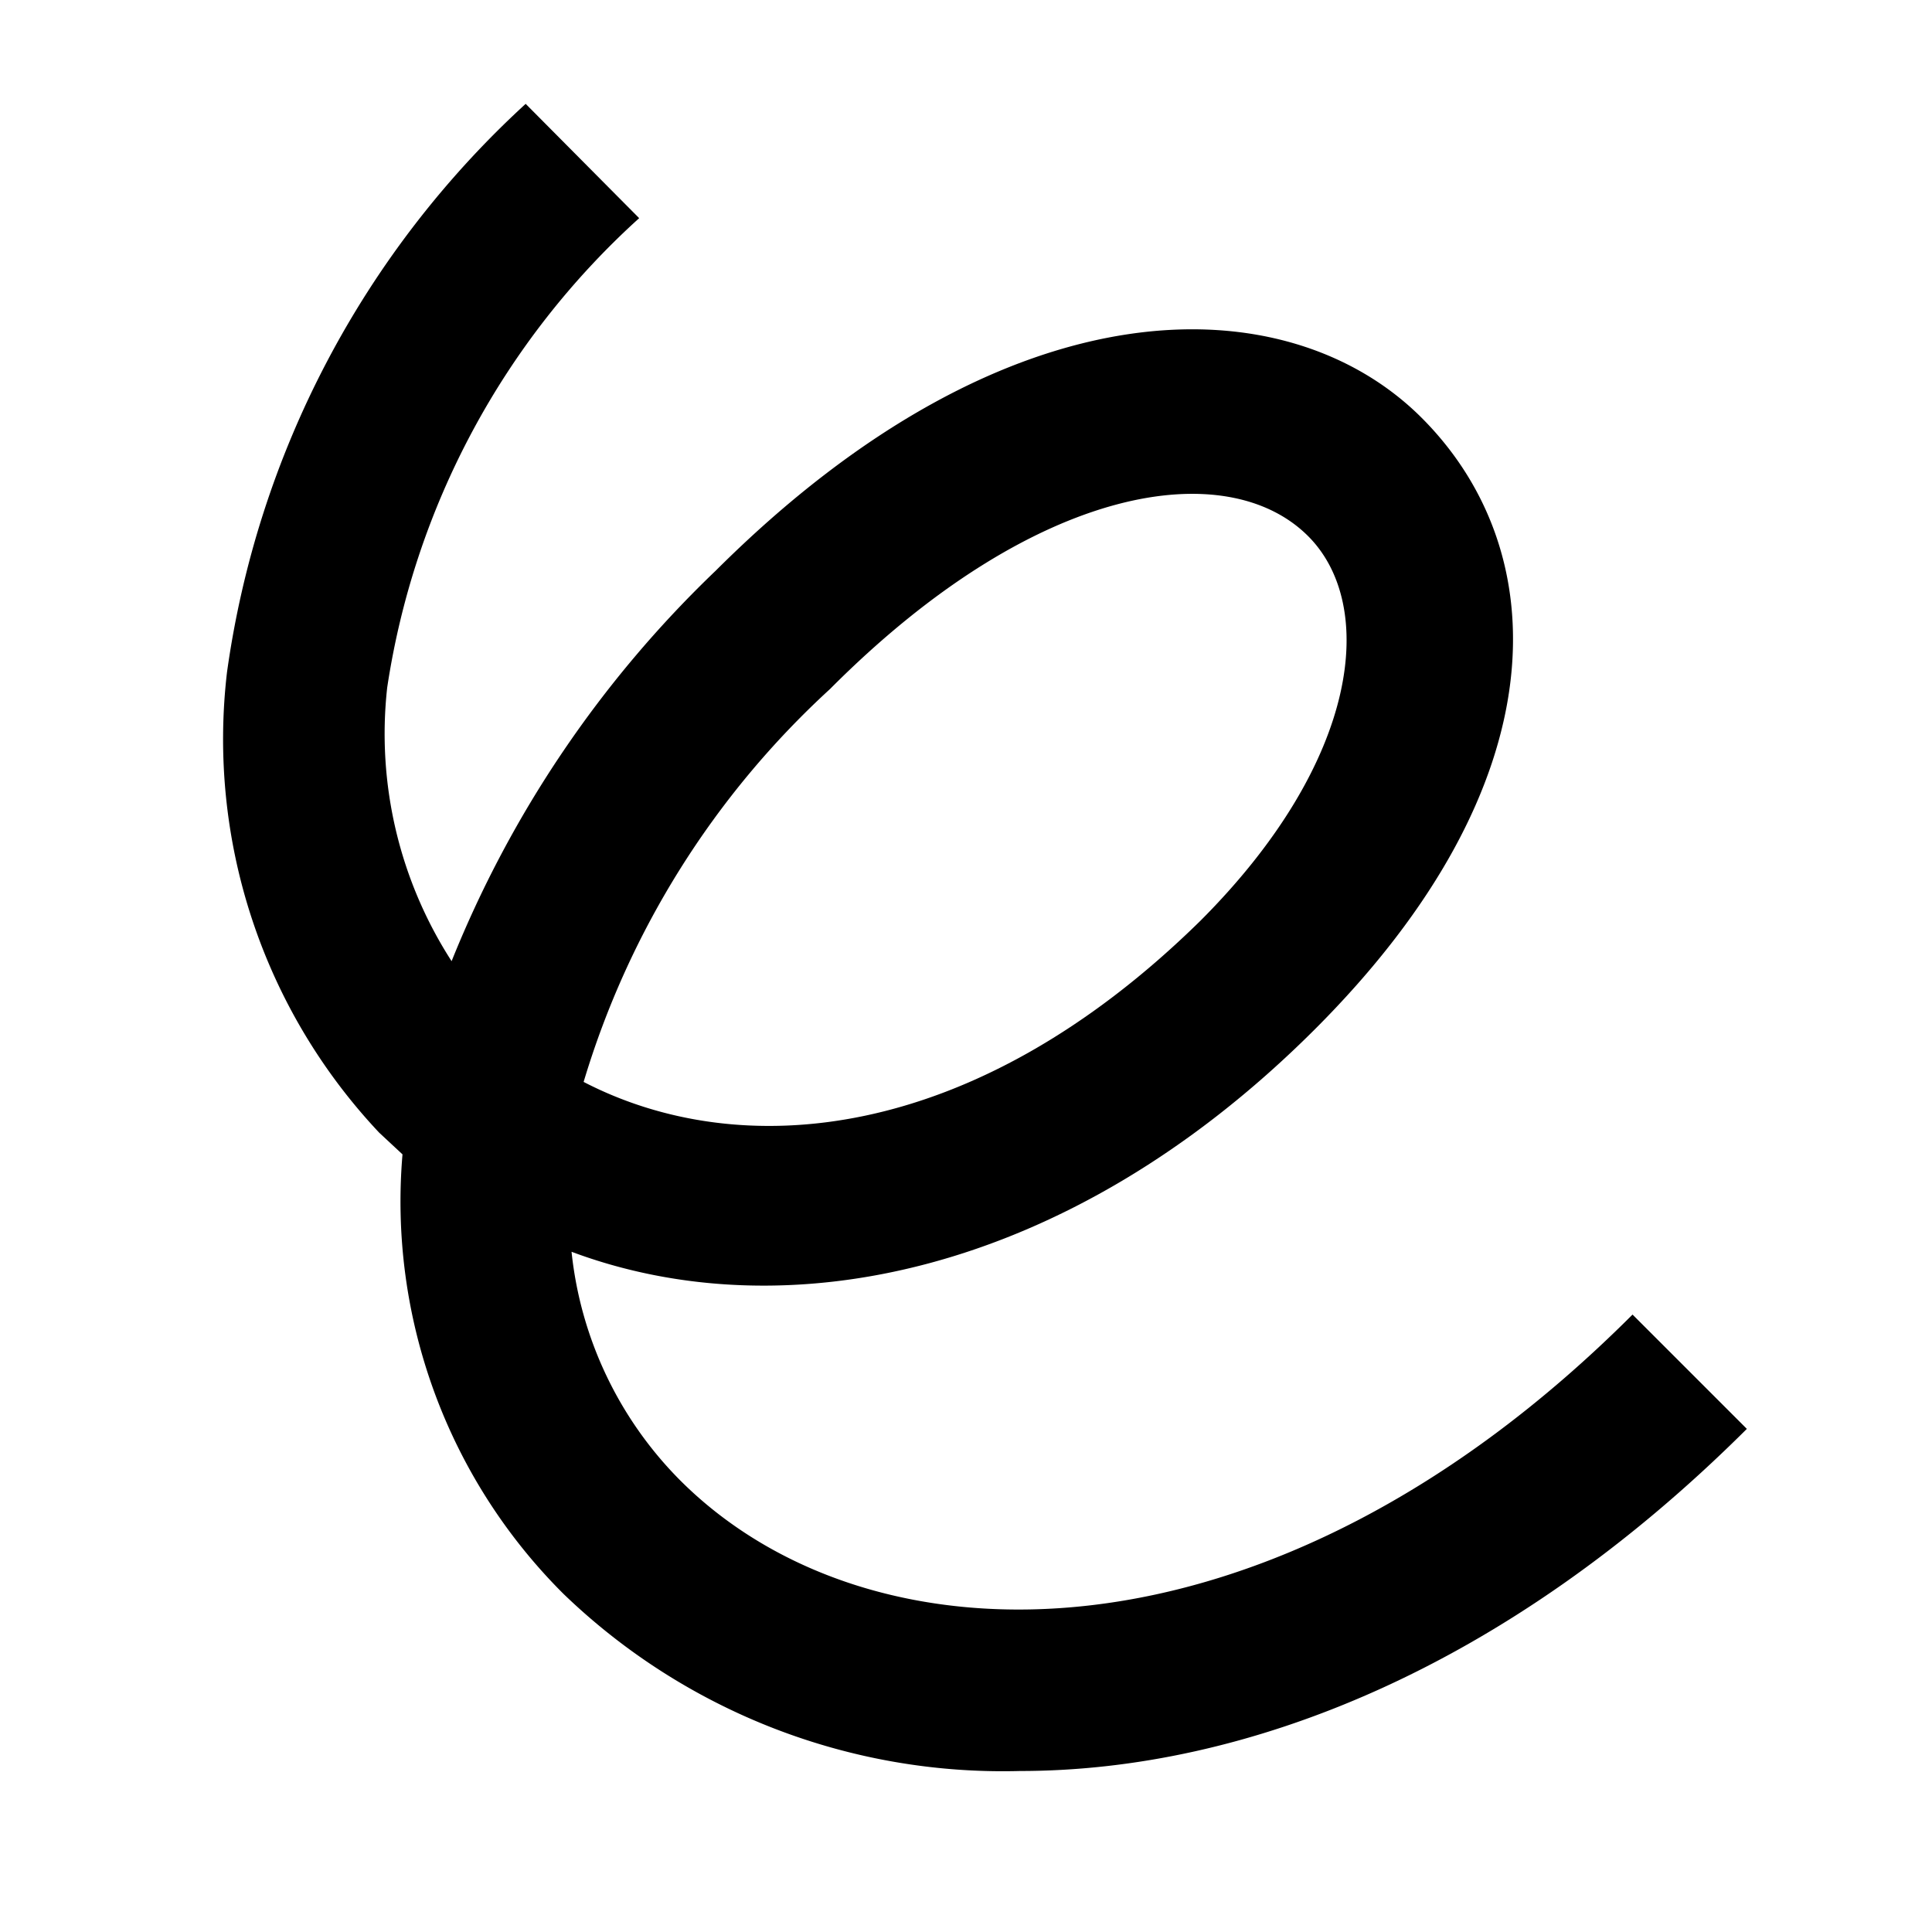 <svg id="Layer_1" data-name="Layer 1" xmlns="http://www.w3.org/2000/svg" viewBox="0 0 24 24"><title>iconoteka_freehand__gesture_b_a</title><path d="M12.67,22A7.86,7.86,0,0,1,7,19.8a6.88,6.88,0,0,1-2-5.46l-.29-.27A7.13,7.13,0,0,1,2.82,8.35,11.78,11.78,0,0,1,6.53,1.29L7.94,2.71A9.84,9.84,0,0,0,4.81,8.54a5.21,5.21,0,0,0,.8,3.4A13.86,13.86,0,0,1,8.89,7.09c3.67-3.66,7.12-3.55,8.77-1.9s1.74,4.54-1.34,7.61-6.6,3.73-9.22,2.75a4.72,4.72,0,0,0,1.35,2.84c2.37,2.37,7.32,2.45,11.83-2.06l1.42,1.42C18.7,20.74,15.47,22,12.67,22ZM7.25,13.44c1.93,1,4.82.79,7.66-2,2-2,2.19-3.93,1.34-4.78-1-1-3.37-.68-5.94,1.9A10.84,10.84,0,0,0,7.25,13.44Z"/></svg>